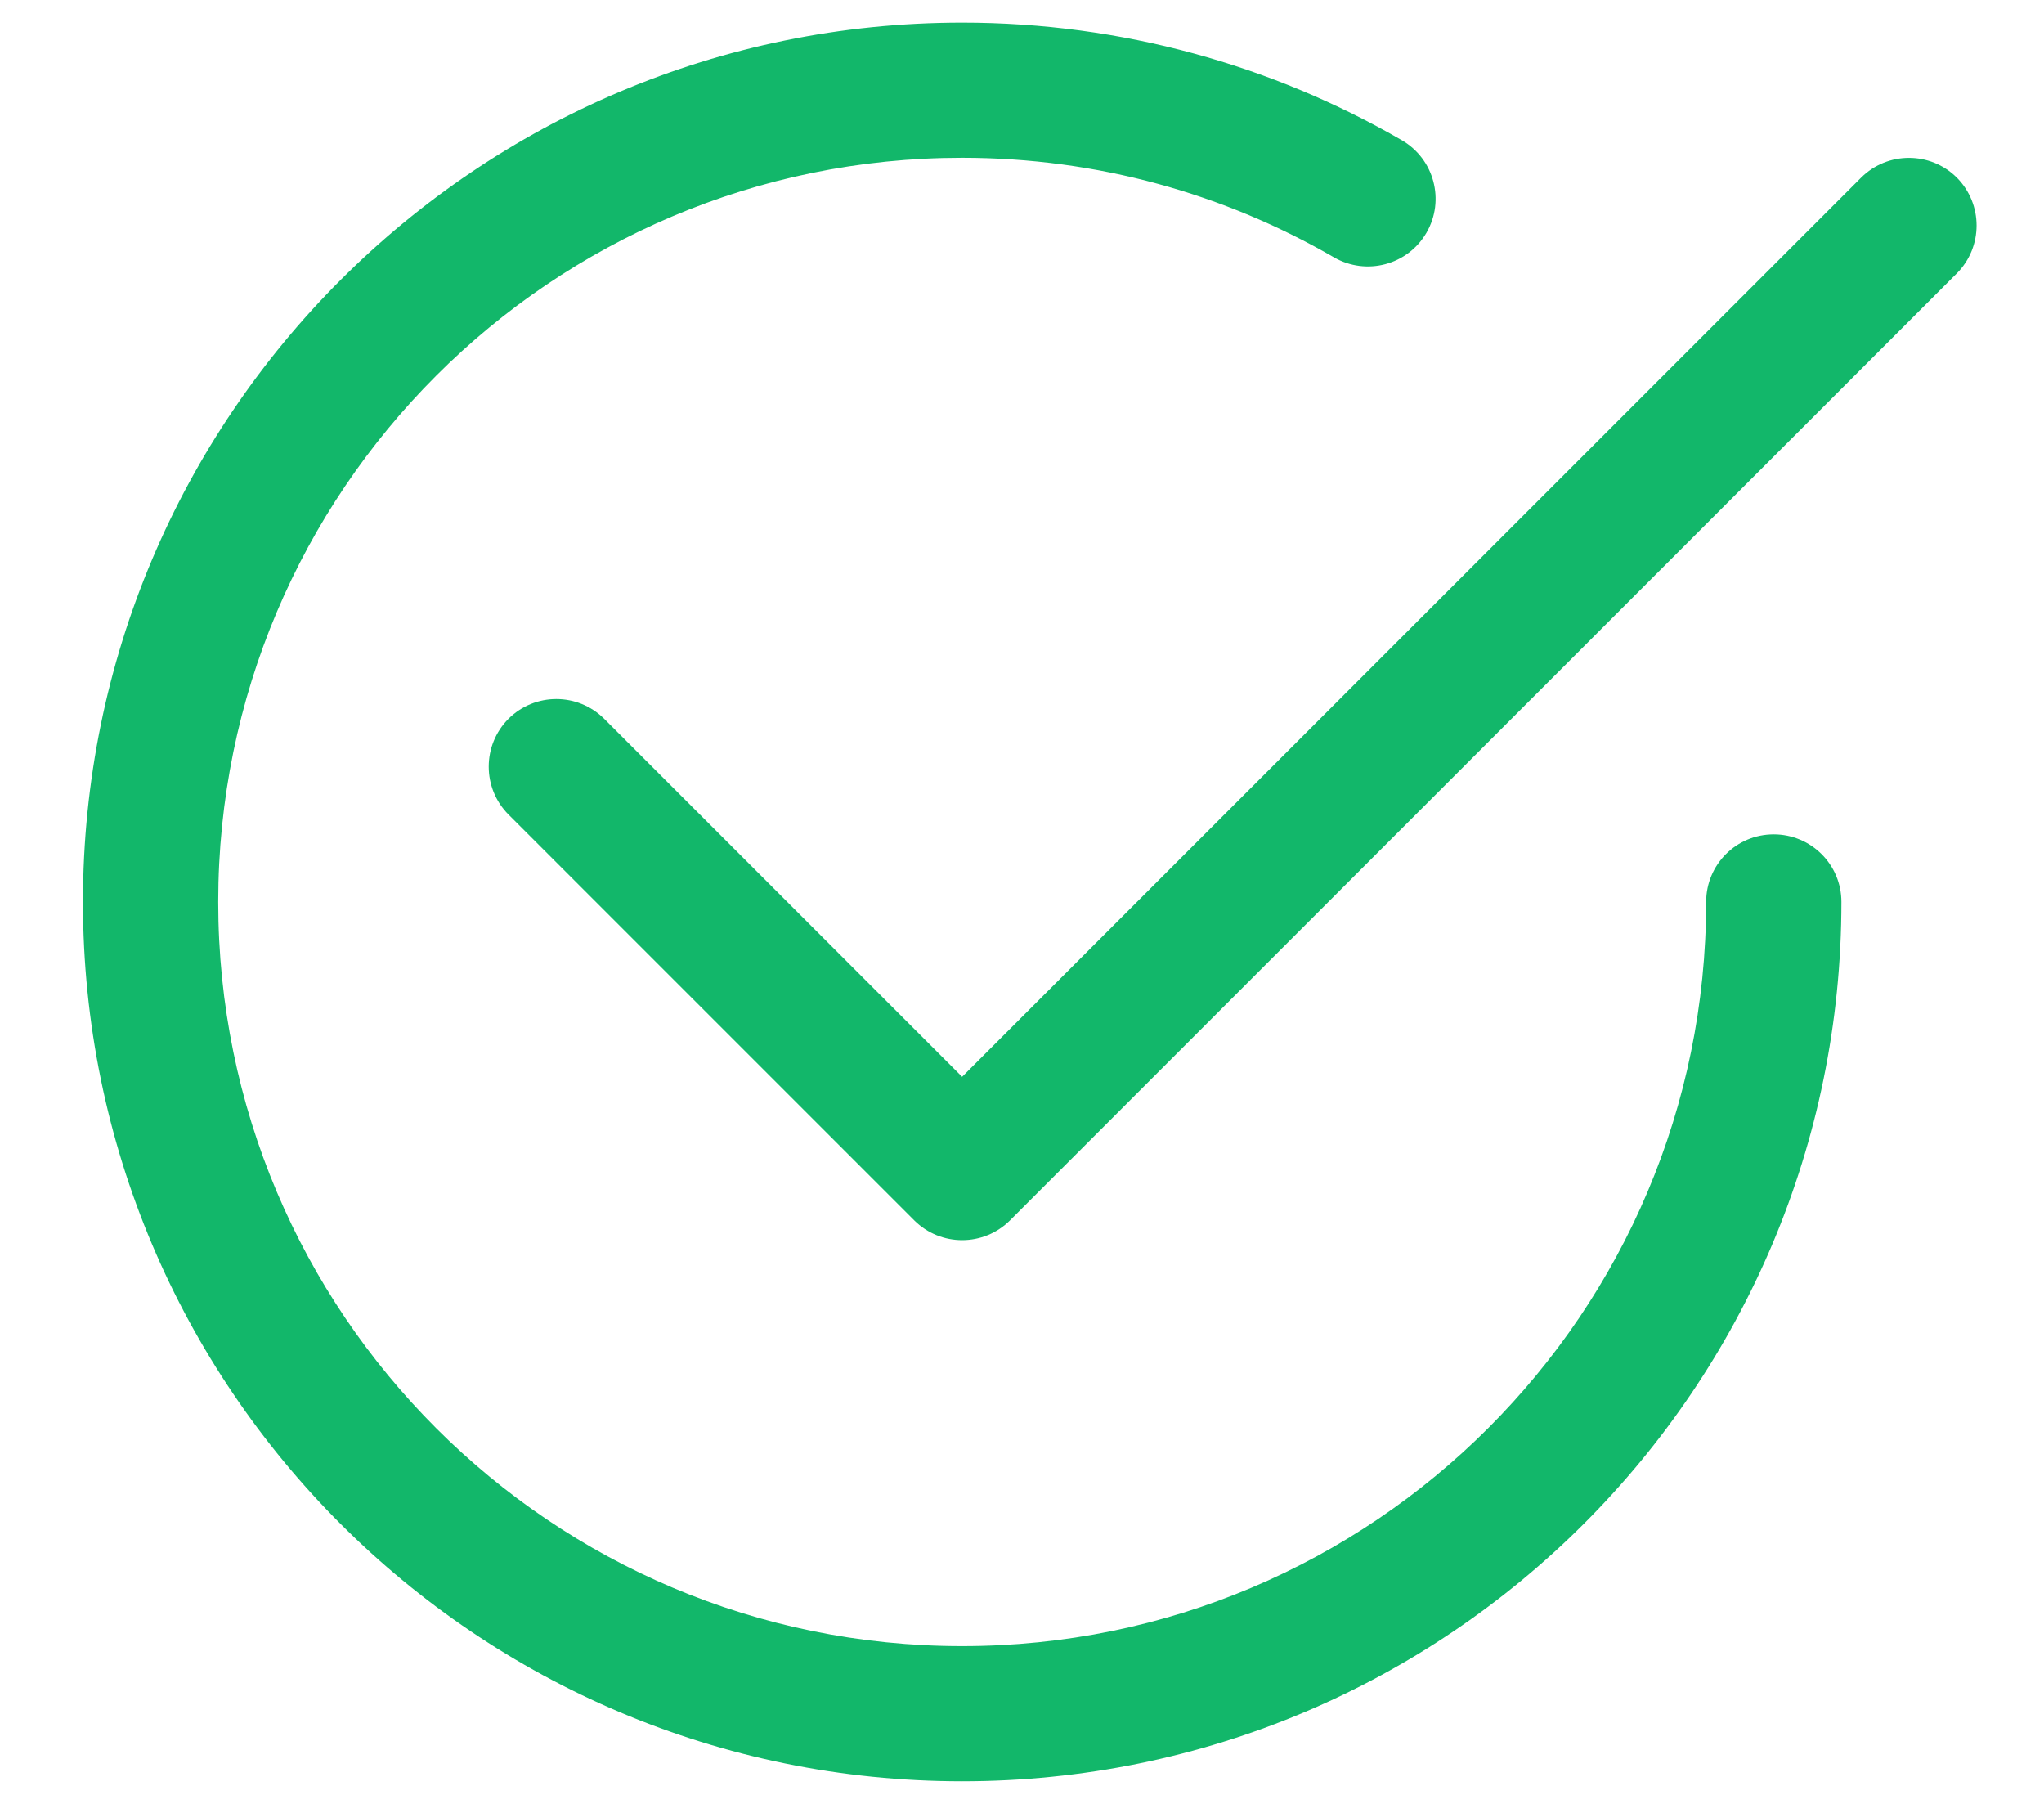 <svg width="17" height="15" viewBox="0 0 17 15" fill="none" xmlns="http://www.w3.org/2000/svg">
<path d="M1.815 7.5C1.815 4.083 4.585 1.312 8.002 1.312C9.13 1.312 10.186 1.614 11.095 2.14C11.364 2.295 11.708 2.204 11.864 1.935C12.02 1.666 11.928 1.322 11.659 1.166C10.582 0.544 9.333 0.188 8.002 0.188C3.963 0.188 0.69 3.461 0.69 7.5C0.69 11.539 3.963 14.812 8.002 14.812C12.041 14.812 15.315 11.539 15.315 7.5C15.315 7.189 15.063 6.938 14.752 6.938C14.441 6.938 14.19 7.189 14.19 7.5C14.19 10.917 11.419 13.688 8.002 13.688C4.585 13.688 1.815 10.917 1.815 7.5Z" fill="#12B76A"/>
<path d="M16.275 2.273C16.494 2.053 16.494 1.697 16.275 1.477C16.055 1.258 15.699 1.258 15.479 1.477L8.002 8.954L5.025 5.977C4.805 5.758 4.449 5.758 4.229 5.977C4.01 6.197 4.01 6.553 4.229 6.773L7.604 10.148C7.824 10.367 8.18 10.367 8.4 10.148L16.275 2.273Z" fill="#12B76A"/>
</svg>
